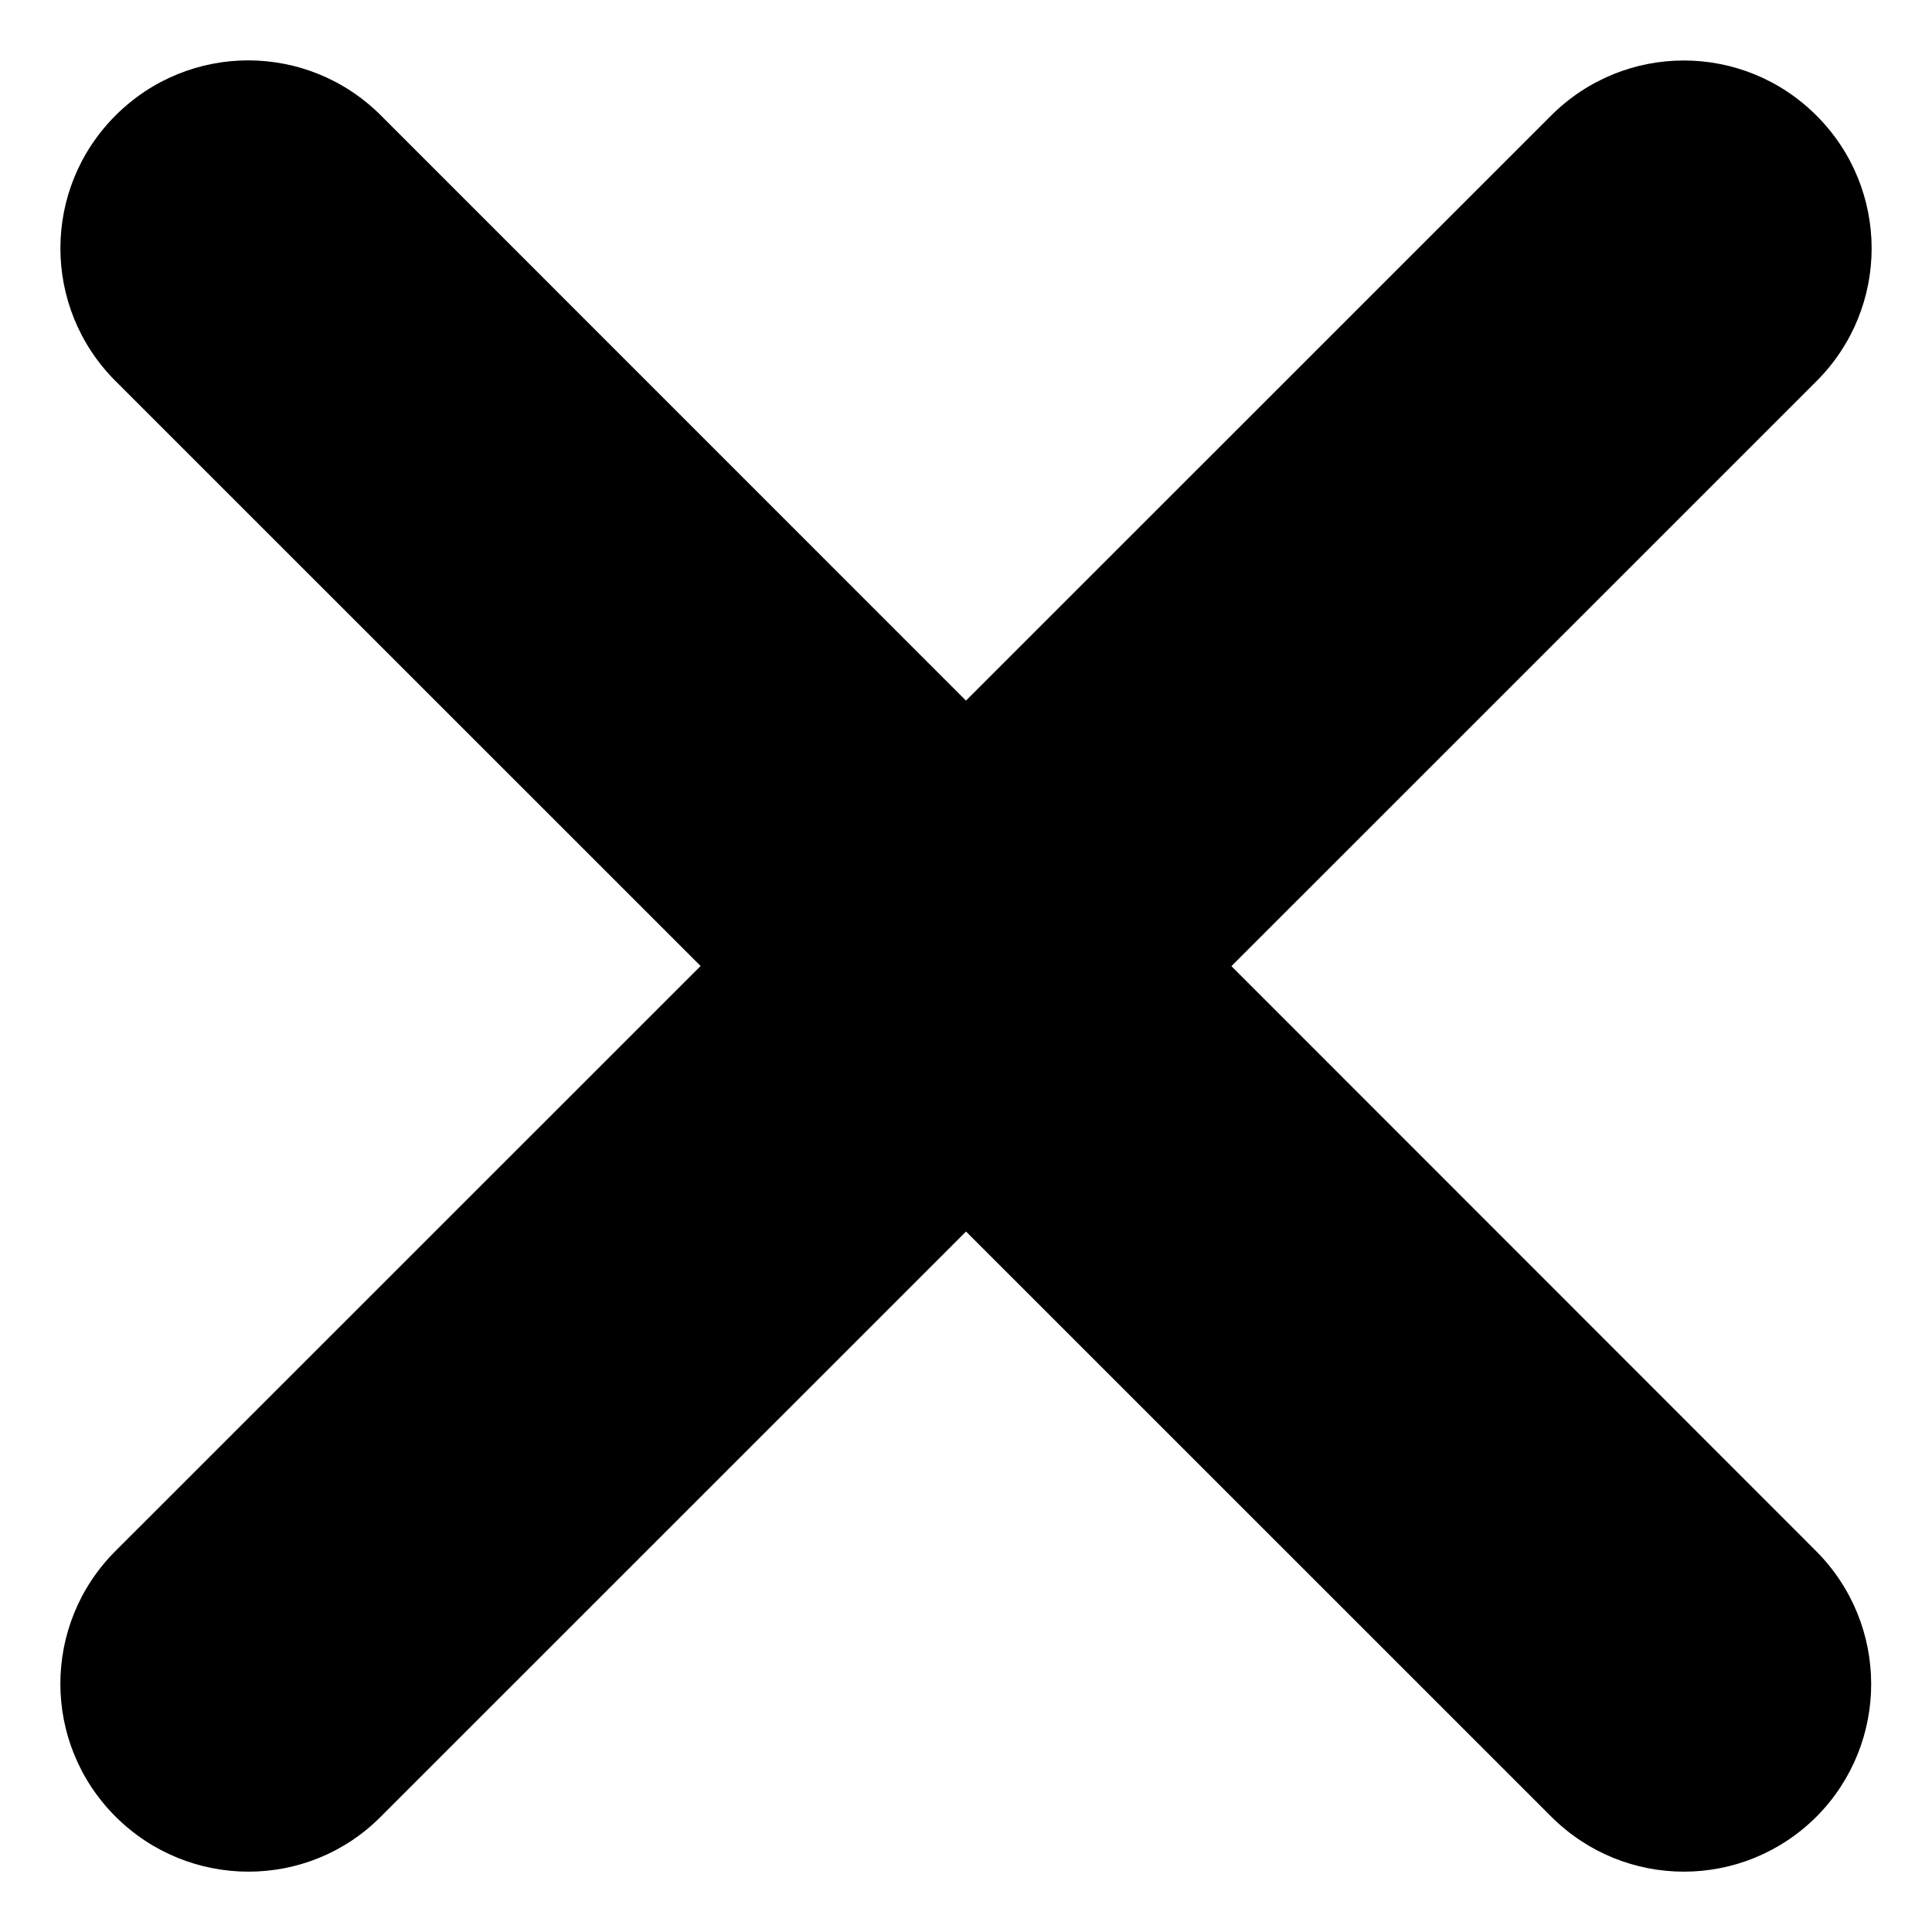 <svg xmlns="http://www.w3.org/2000/svg" viewBox="0 0 512 512"><path d="M326.34,256.04L481.4,101.01c19.47-19.48,19.47-50.89,0-70.37c-19.47-19.48-50.88-19.48-70.35,0L255.99,185.67L100.96,30.61 c-19.47-19.48-50.88-19.48-70.35,0s-19.47,50.89,0,70.37L185.67,256L30.6,411.03c-19.47,19.48-19.47,50.89,0,70.37 c19.51,19.48,51.04,19.48,70.35,0l155.06-155.03l155.06,155.03c19.47,19.48,50.88,19.48,70.35,0c19.31-19.48,19.31-50.89-0.19-70.4 L326.34,256.04z"/></svg>
